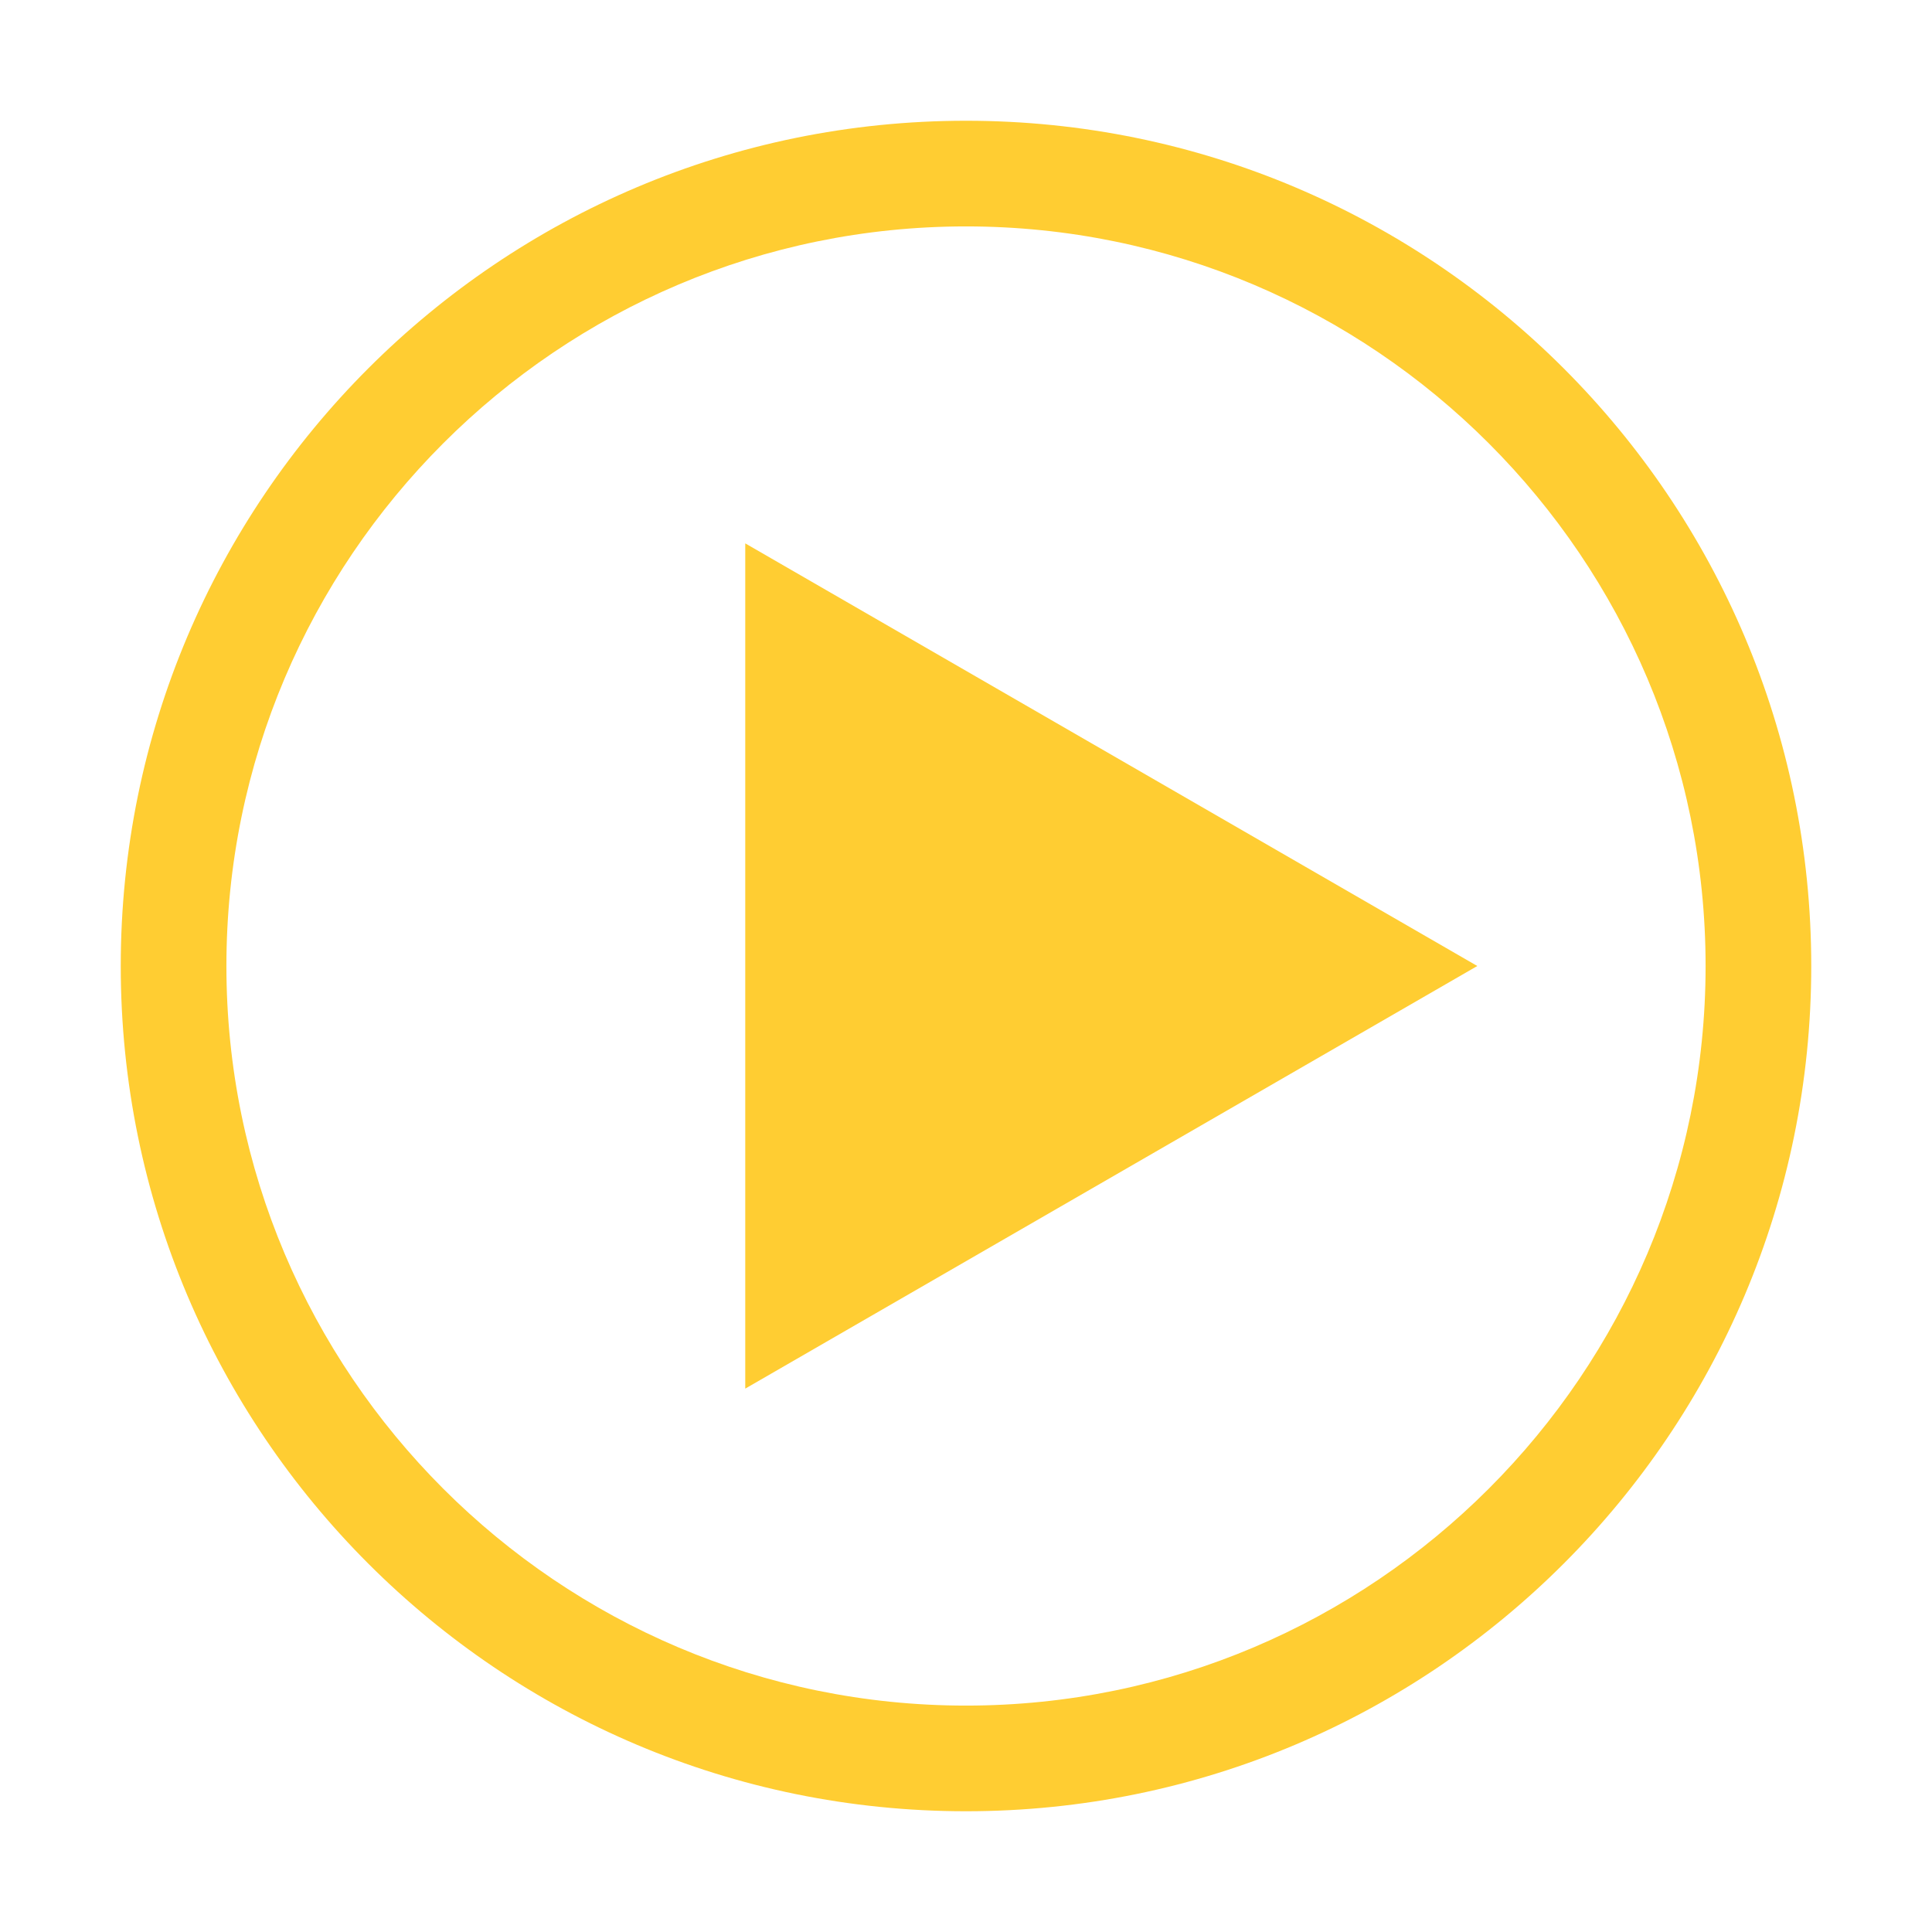 <?xml version="1.0" standalone="no"?><!DOCTYPE svg PUBLIC "-//W3C//DTD SVG 1.1//EN" "http://www.w3.org/Graphics/SVG/1.1/DTD/svg11.dtd"><svg t="1508404104148" class="icon" style="" viewBox="0 0 1024 1024" version="1.1" xmlns="http://www.w3.org/2000/svg" p-id="4840" xmlns:xlink="http://www.w3.org/1999/xlink" width="200" height="200"><defs><style type="text/css"></style></defs><path d="M512 64C264.6 64 64 264.6 64 512s200.6 448 448 448 448-200.6 448-448S759.4 64 512 64z m0 840c-216.2 0-392-175.9-392-392s175.8-392 392-392 392 175.9 392 392-175.8 392-392 392z" fill="#ffcd32" p-id="4841"></path><path d="M783 512L395 288v448z" fill="#ffcd32" p-id="4842"></path></svg>
